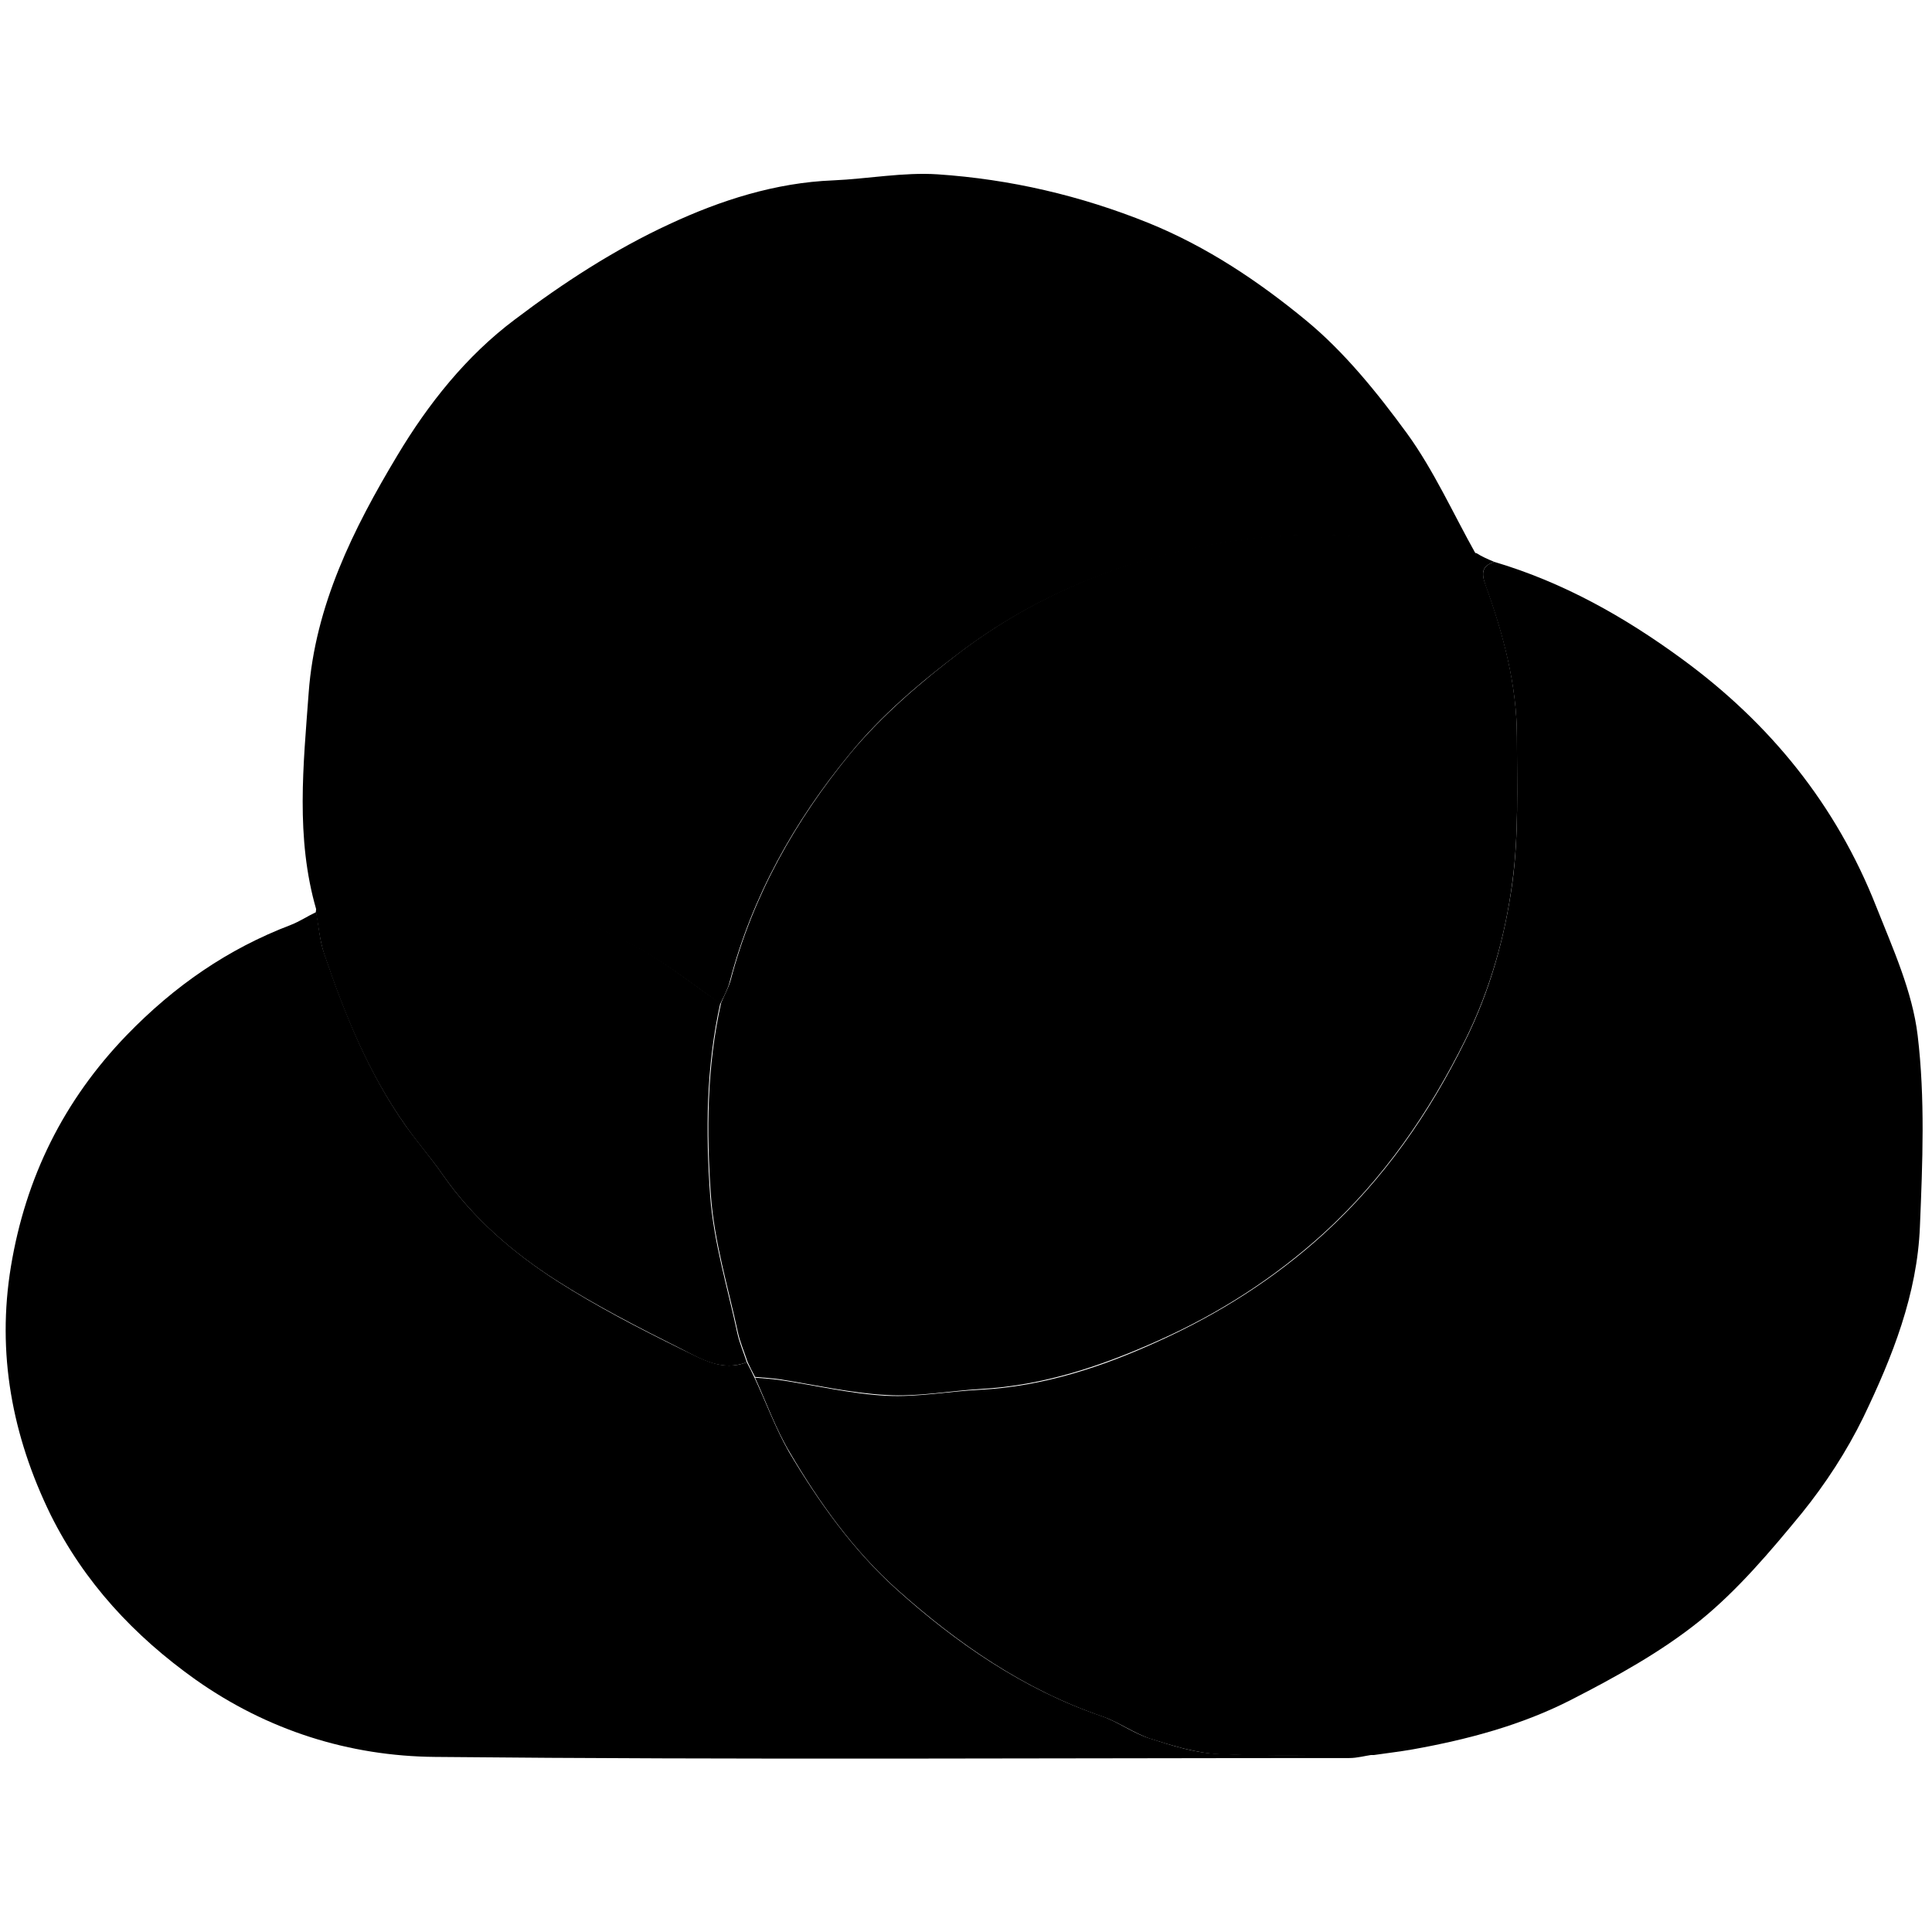 <?xml version="1.0" encoding="utf-8" standalone="no"?><svg xmlns:android="http://schemas.android.com/apk/res/android" height="512.0" width="512.0" xmlns="http://www.w3.org/2000/svg">
    <path android:fillAlpha="0.8" android:strokeAlpha="0.8" d="M396,148.9 C414.2,154.3,430.4,163.4,445.7,174.6 C469.1,191.7,486.6,213.3,497.2,240.2 C501.6,251.3,506.8,262.7,508.2,274.4 C510.2,291.1,509.5,308.1,508.8,325 C508.1,343,501.5,359.6,493.8,375.6 C489.4,384.6,483.8,393.2,477.5,401 C469.2,411.1,460.6,421.3,450.5,429.5 C440.2,437.8,428.2,444.4,416.3,450.5 C403.2,457.2,388.9,461,374.4,463.6 C371,464.2,367.5,464.6,364.1,465.1 C350.5,465.1,336.8,465.5,323.2,464.9 C317.1,464.6,310.9,462.7,304.9,460.8 C300.4,459.3,296.4,456.3,291.9,454.8 C271.3,447.7,253.7,435.5,237.7,421.2 C226.2,410.9,217.1,398.2,209.3,384.9 C205.6,378.7,203.1,371.7,200.1,365.1 C202.2,365.3,204.4,365.4,206.5,365.7 C216,367.1,225.4,369.4,235,369.9 C243.2,370.3,251.5,368.7,259.8,368.3 C276.5,367.4,292,362.3,307.1,355.4 C323.2,348.1,337.8,338.8,350.8,327 C366.7,312.5,378.8,295.1,388.3,275.8 C394.9,262.5,398.8,248.4,400.8,233.9 C402.5,221.3,402,208.3,402,195.5 C402,181.6,398.4,168.2,393.7,155.2 C392.5,151.8,392.7,150,396,148.9 Z" fill="#000000" fill-opacity="1.0" stroke-width="1.0"/>
    <path d="M396,148.9 C392.7,150,392.5,151.8,393.7,155 C398.4,168,402,181.4,402,195.3 C402,208.1,402.5,221.1,400.8,233.7 C398.9,248.1,394.9,262.3,388.3,275.6 C378.7,294.9,366.7,312.3,350.8,326.8 C337.8,338.6,323.2,348,307.1,355.2 C292,362,276.5,367.2,259.8,368.1 C251.5,368.6,243.2,370.2,235,369.7 C225.5,369.2,216,367,206.5,365.5 C204.4,365.2,202.2,365.1,200.1,364.9 C199.4,363.6,198.7,362.2,198.1,360.9 C197.3,358.4,196.2,355.9,195.6,353.3 C193,341.2,189.3,329.2,188.4,316.9 C187.2,299.9,187.3,282.7,191.1,265.8 C191.9,263.8,193,261.9,193.6,259.9 C199.5,237.3,210.8,217.4,225.4,199.6 C233.8,189.5,244.1,180.7,254.6,172.7 C274.5,157.7,297.1,148.4,321.7,144.1 C338,141.2,354.3,140.7,370.7,143.5 C377.5,144.7,384.4,145.6,391.3,146.6 C392.7,147.5,394.3,148.2,396,148.9 Z" fill="#000000" fill-opacity="1.0"/>
    <path android:fillAlpha="0.6" android:strokeAlpha="0.6" d="M391.1,146.8 C384.2,145.8,377.4,144.9,370.5,143.7 C354.1,140.8,337.9,141.4,321.5,144.3 C296.9,148.7,274.3,157.9,254.4,172.9 C243.9,180.8,233.5,189.6,225.2,199.8 C210.6,217.5,199.3,237.5,193.4,260.1 C192.9,262.1,191.8,264.1,190.9,266 C184,261.2,177.3,255.9,170,251.8 C156.3,244,141.6,238.9,125.6,239.1 C111.7,239.3,97.8,240.3,83.8,241 C78.3,222,80.4,202.7,81.8,183.6 C83.5,160.5,93.6,140.2,105.3,120.7 C113.5,107,123.6,94.3,136.4,84.7 C149.2,75,162.9,66.1,177.4,59.4 C190.9,53.1,205.5,48.4,220.8,47.8 C230,47.4,239.4,45.6,248.5,46.2 C267.7,47.5,286.3,51.8,304.4,59.1 C319.9,65.4,333.6,74.6,346.1,84.9 C356.3,93.3,365,104.1,372.9,114.9 C380,124.7,385.1,136.1,391.1,146.8 Z" fill="#000000" fill-opacity="1.0" stroke-width="1.0"/>
    <path android:fillAlpha="0.6" android:strokeAlpha="0.6" d="M197.9,361 C198.6,362.3,199.3,363.7,199.9,365 C203,371.6,205.5,378.5,209.1,384.8 C217,398.1,226,410.7,237.5,421.1 C253.5,435.5,271.1,447.6,291.7,454.7 C296.2,456.2,300.2,459.3,304.7,460.7 C310.6,462.6,316.8,464.6,323,464.8 C336.6,465.4,350.3,465,363.9,465 C361.8,465.3,359.7,465.9,357.6,465.9 C276.8,465.9,196,466.4,115.3,465.6 C92.6,465.4,70.9,458.6,51.8,445.1 C35.5,433.5,22.3,419.3,13.4,401.4 C3.2,380.5,-0.9,358.6,2.9,335.6 C6.8,312.1,16.8,291.7,33.6,274.3 C46.2,261.3,60.3,251.5,77.1,245.1 C79.4,244.2,81.5,242.8,83.8,241.7 C84.5,245.4,84.7,249.3,86,252.9 C91.4,268.8,97.7,284.4,107.5,298.3 C110.7,302.8,114.3,306.9,117.4,311.4 C125.4,322.9,135.9,331.9,147.5,339.4 C158.1,346.2,169.3,352,180.5,357.5 C185.8,360,191.4,363.6,197.9,361 Z" fill="#000000" fill-opacity="1.0" stroke-width="1.0"/>
    <path android:fillAlpha="0.7" android:strokeAlpha="0.7" d="M197.9,361 C191.3,363.6,185.7,360.1,180.4,357.4 C169.2,351.8,157.9,346,147.4,339.3 C135.8,331.9,125.3,322.8,117.3,311.3 C114.2,306.8,110.5,302.7,107.4,298.2 C97.6,284.3,91.3,268.8,85.9,252.8 C84.7,249.2,84.4,245.3,83.7,241.6 C83.7,241.3,83.8,241.1,83.8,240.8 C97.7,240.1,111.6,239.1,125.6,238.9 C141.6,238.7,156.3,243.8,170,251.6 C177.3,255.7,183.9,261.1,190.9,265.8 C187.1,282.7,187,299.9,188.2,316.9 C189.1,329.1,192.8,341.2,195.4,353.3 C196,356,197.1,358.5,197.9,361 Z" fill="#000000" fill-opacity="1.0" stroke-width="1.0"/>
</svg>